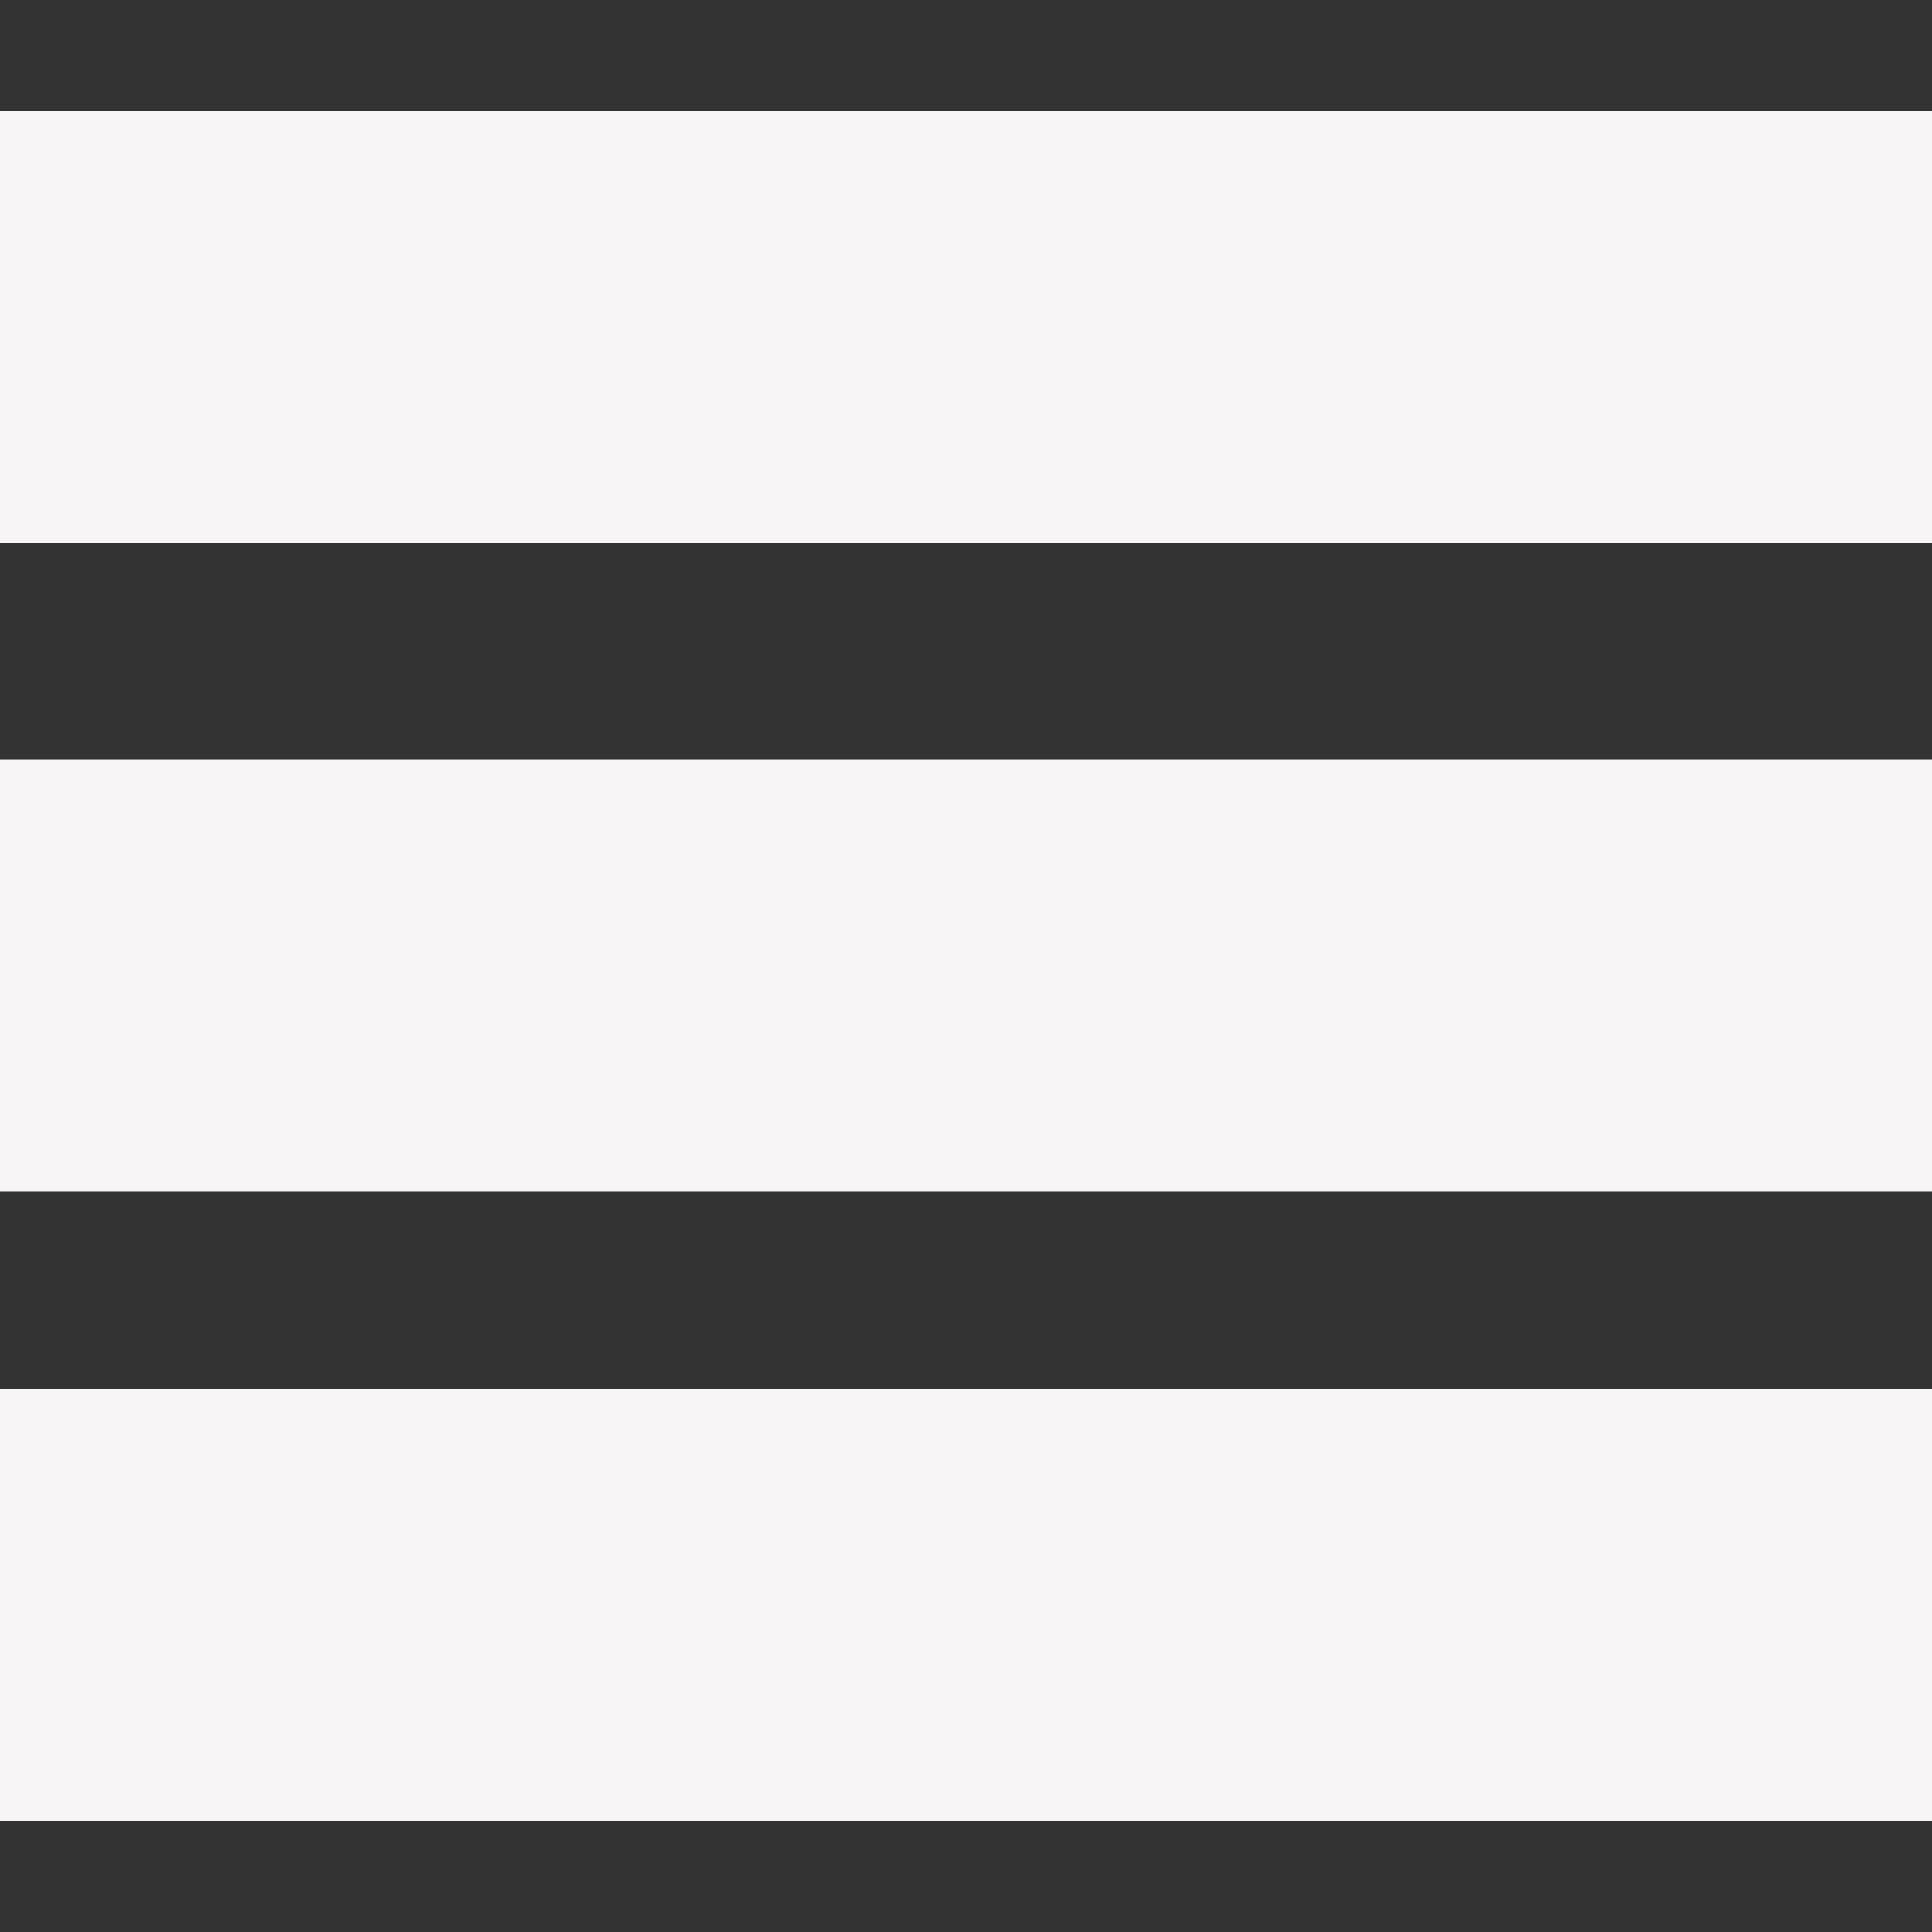 <?xml version="1.0"?>
<svg xmlns="http://www.w3.org/2000/svg" xmlns:xlink="http://www.w3.org/1999/xlink" version="1.1" id="Capa_1" x="0px" y="0px" viewBox="0 0 28.617 28.617" style="enable-background:new 0 0 28.617 28.617;" xml:space="preserve" width="512px" height="512px" class=""><rect x="0" y="0" width="28.617" height="28.617" fill="#333333" stroke="none"/><g><g>
	<rect x="0" y="1.645" width="28.617" height="6.402" data-original="#000000" class="active-path" data-old_color="#F7F4F4" fill="#F7F5F5"/>
	<rect x="0" y="11.247" width="28.617" height="6.398" data-original="#000000" class="active-path" data-old_color="#F7F4F4" fill="#F7F5F5"/>
	<rect x="0" y="20.572" width="28.617" height="6.4" data-original="#000000" class="active-path" data-old_color="#F7F4F4" fill="#F7F5F5"/>
	<g>
	</g>
	<g>
	</g>
	<g>
	</g>
	<g>
	</g>
	<g>
	</g>
	<g>
	</g>
	<g>
	</g>
	<g>
	</g>
	<g>
	</g>
	<g>
	</g>
	<g>
	</g>
	<g>
	</g>
	<g>
	</g>
	<g>
	</g>
	<g>
	</g>
</g></g> </svg>
